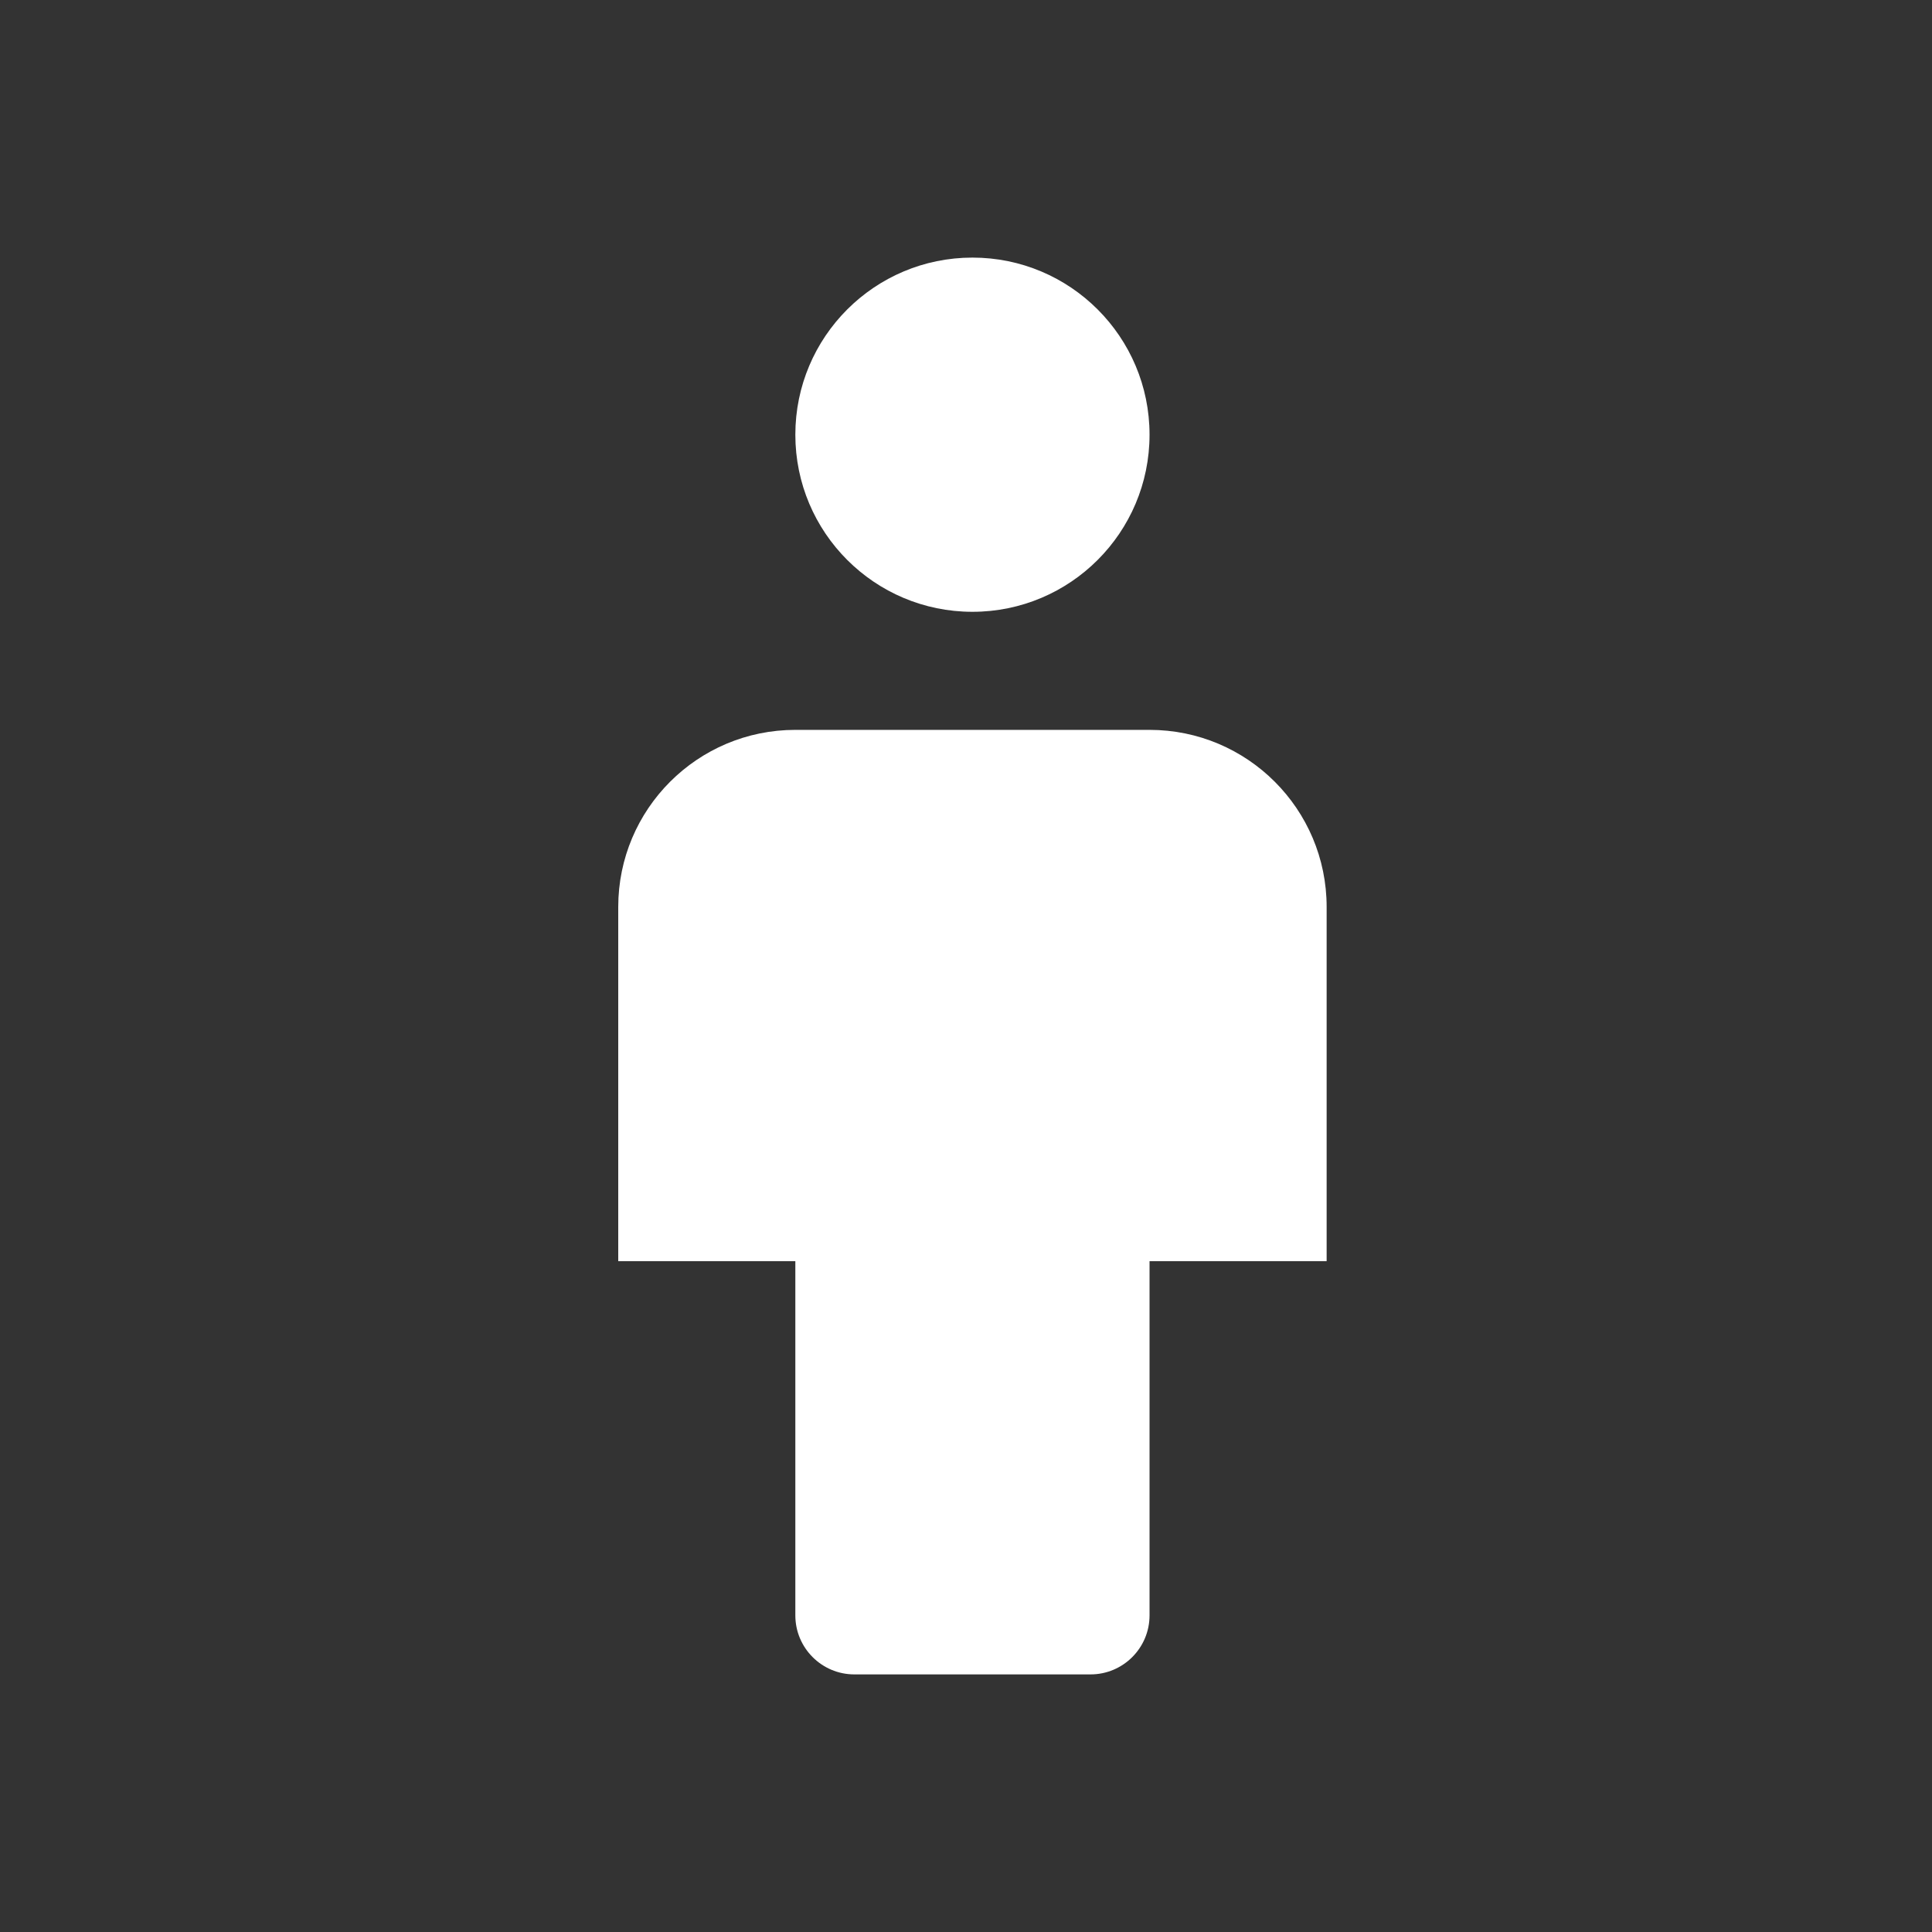 <?xml version="1.0" encoding="UTF-8"?>
<svg width="150px" height="150px" viewBox="0 0 150 150" version="1.1" xmlns="http://www.w3.org/2000/svg" xmlns:xlink="http://www.w3.org/1999/xlink">
    <rect x="0" y="0" width="150" height="150" fill="#333333" stroke="none"/>
    <!-- Generator: Sketch 41.1 (35376) - http://www.bohemiancoding.com/sketch -->
    <title>icono_ciudadano</title>
    <desc>Created with Sketch.</desc>
    <defs></defs>
    <g id="Provincias" stroke="none" stroke-width="1" fill="none" fill-rule="evenodd">
        <g id="icono_ciudadano" fill="#FFFFFF">
            <path d="M75.5,47.5 L75.5,47.5 C67.905,47.5 61.75,41.345 61.75,33.75 L61.75,33.75 C61.75,26.155 67.905,20 75.5,20 L75.5,20 C83.095,20 89.25,26.155 89.25,33.75 L89.25,33.75 C89.25,41.345 83.095,47.5 75.5,47.5 Z" id="Shape"></path>
            <path d="M84.667,130 L66.333,130 C63.803,130 61.75,127.947 61.75,125.417 L61.75,97.917 L48,97.917 L48,70.417 C48,62.822 54.155,56.667 61.75,56.667 L89.25,56.667 C96.845,56.667 103,62.822 103,70.417 L103,97.917 L89.25,97.917 L89.25,125.417 C89.25,127.947 87.197,130 84.667,130 Z" id="Shape"></path>
        </g>
    </g>
</svg>